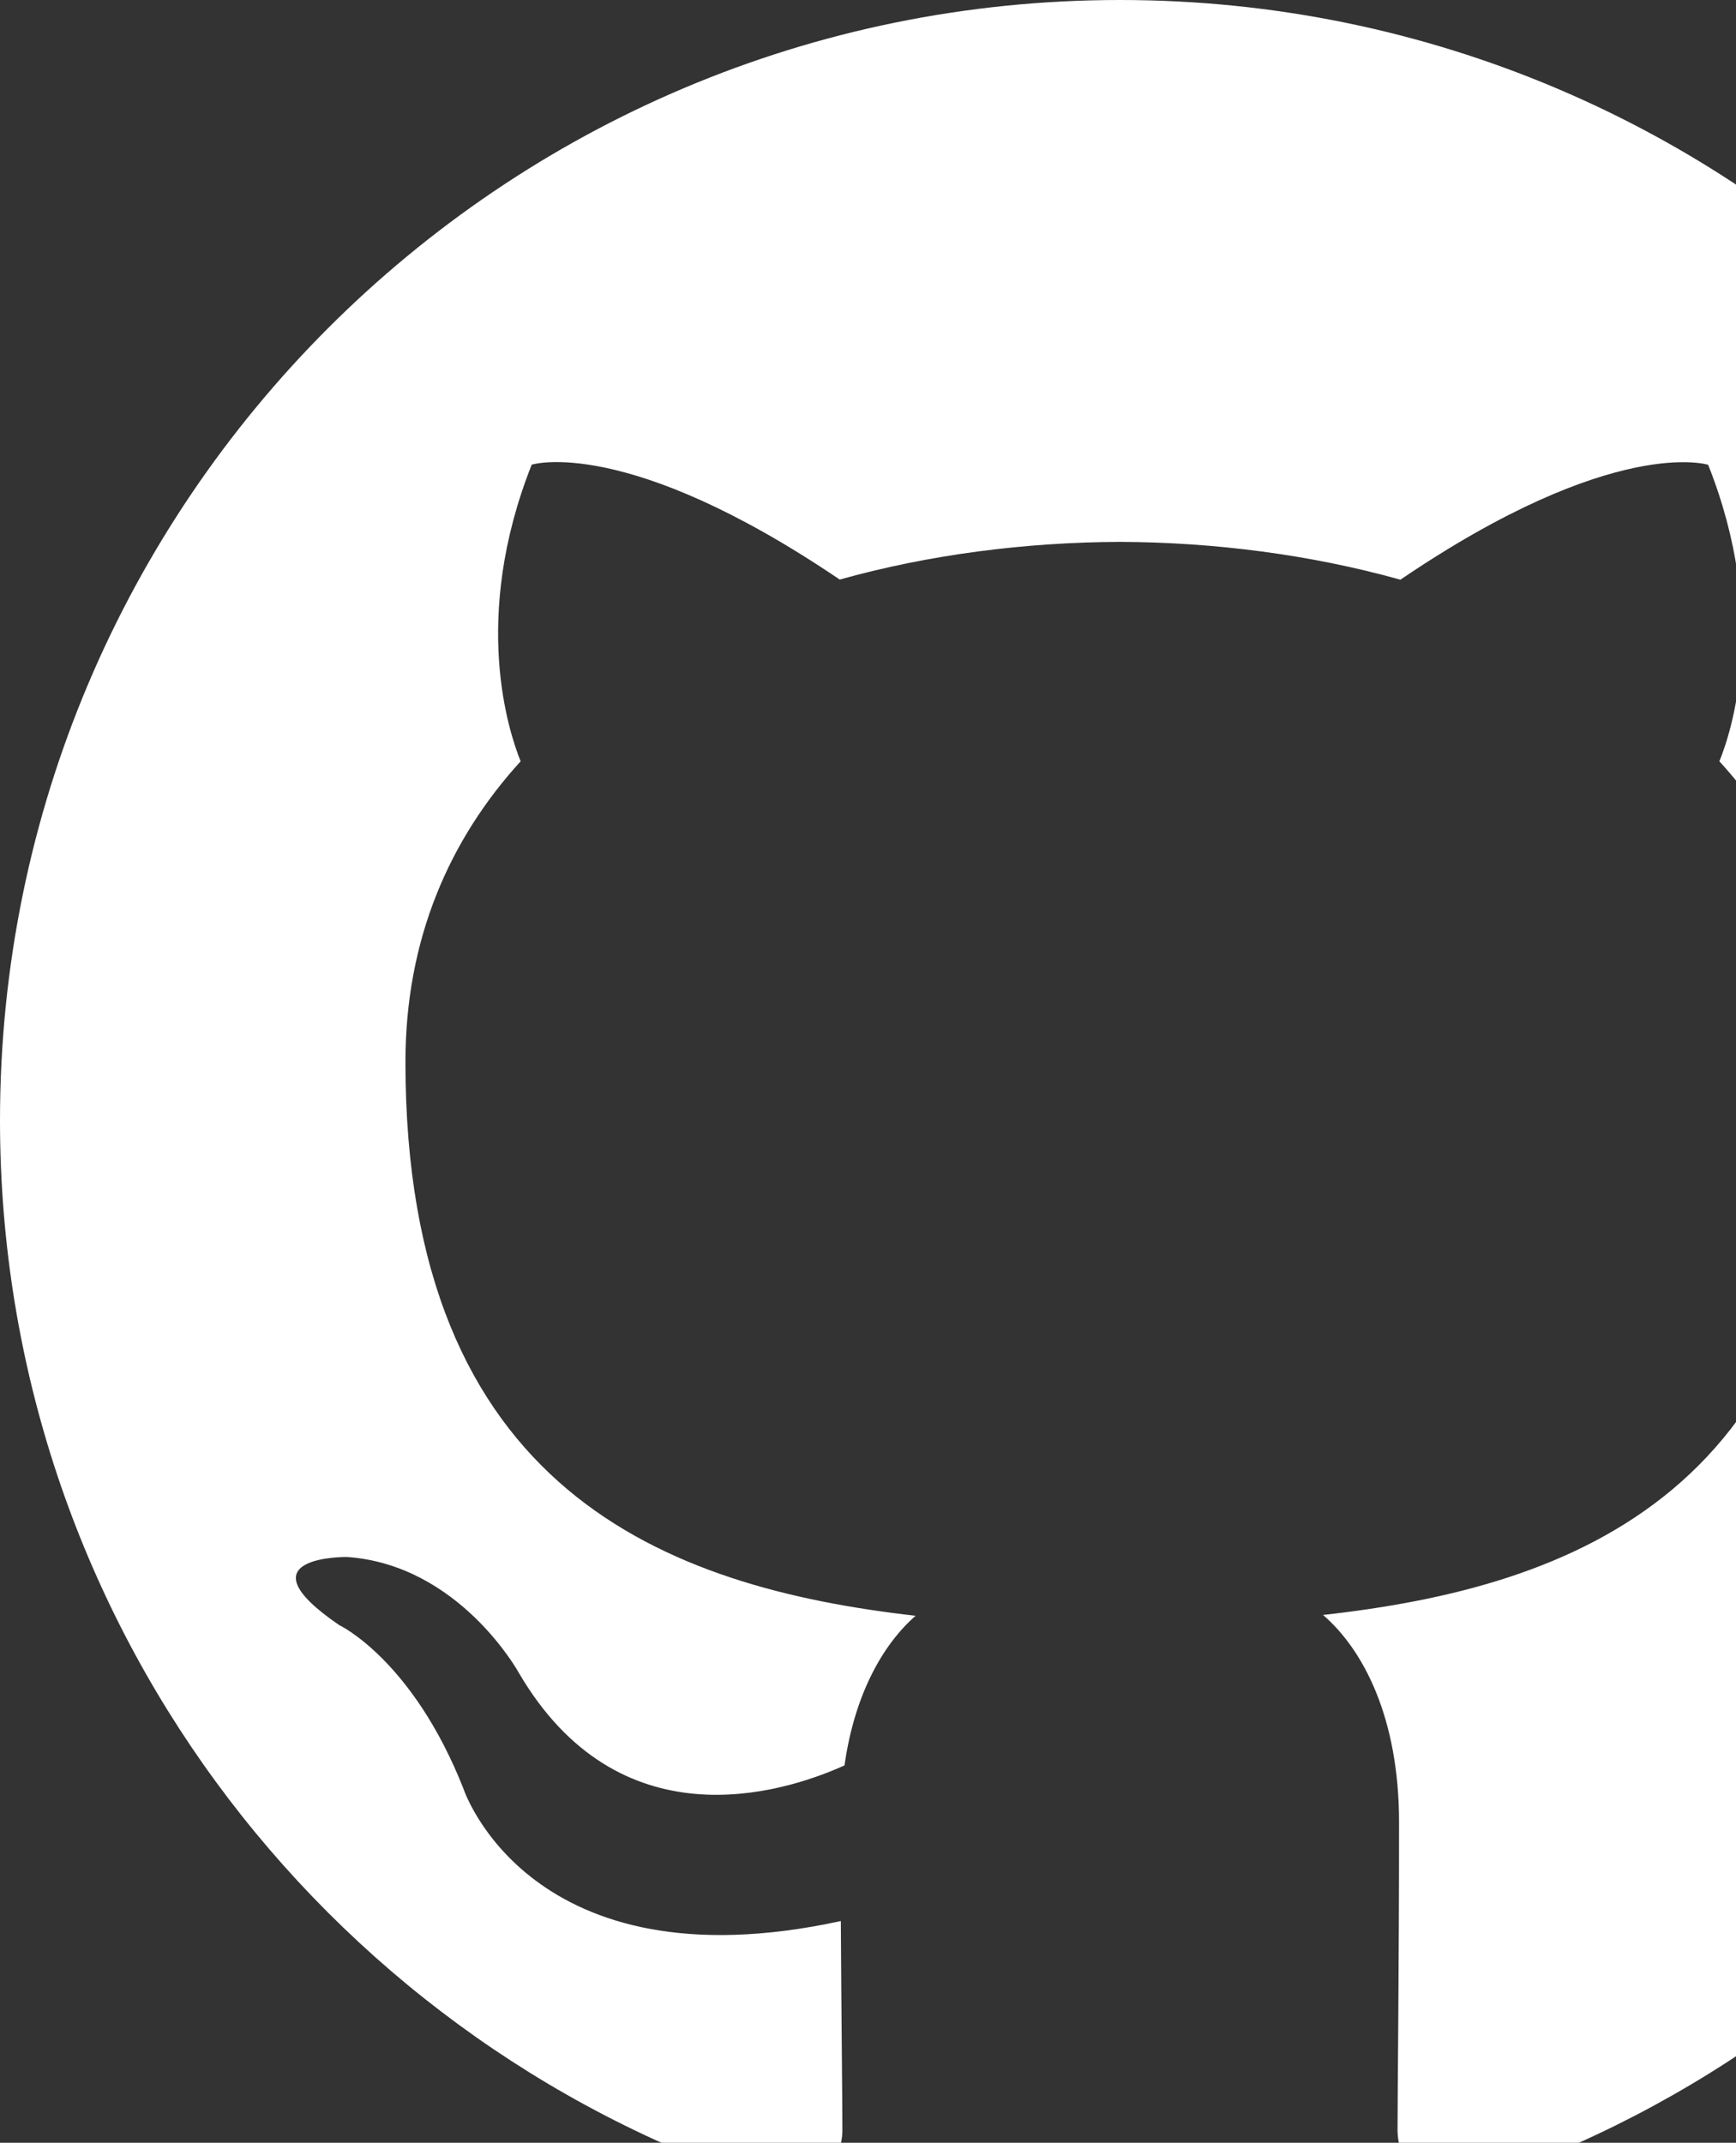 <svg width="124" height="153" viewBox="0 0 124 153" fill="none" xmlns="http://www.w3.org/2000/svg">
<rect x="0" y="0" width="124" height="153" fill="#333333" stroke="none"/>
<g clip-path="url(#clip0_4111_74)">
<path d="M80 0C35.82 0 0 35.82 0 80C0 115.352 22.92 145.332 54.712 155.908C58.711 156.641 60.171 154.17 60.171 152.06C60.171 150.156 60.098 143.848 60.059 137.168C37.812 142.002 33.11 127.734 33.11 127.734C29.468 118.496 24.228 116.035 24.228 116.035C16.958 111.074 24.78 111.172 24.78 111.172C32.812 111.728 37.041 119.414 37.041 119.414C44.18 131.641 55.771 128.105 60.322 126.055C61.049 120.898 63.12 117.363 65.4 115.371C47.642 113.35 28.96 106.484 28.96 75.83C28.96 67.09 32.08 59.961 37.188 54.36C36.372 52.329 33.618 44.189 37.978 33.179C37.978 33.179 44.688 31.03 59.98 41.382C66.357 39.6 73.198 38.721 80 38.691C86.797 38.721 93.642 39.609 100.029 41.392C115.293 31.03 122.012 33.188 122.012 33.188C126.387 44.209 123.633 52.339 122.813 54.36C127.939 59.961 131.035 67.09 131.035 75.83C131.035 106.562 112.324 113.33 94.502 115.312C97.383 117.793 99.932 122.656 99.932 130.117C99.932 140.811 99.824 149.434 99.824 152.07C99.824 154.199 101.279 156.689 105.332 155.908C137.1 145.312 160 115.332 160 80C160 35.82 124.18 0 80 0Z" fill="white"/>
</g>
<defs>
<clipPath id="clip0_4111_74">
<rect width="124" height="153" fill="white"/>
</clipPath>
</defs>
</svg>
